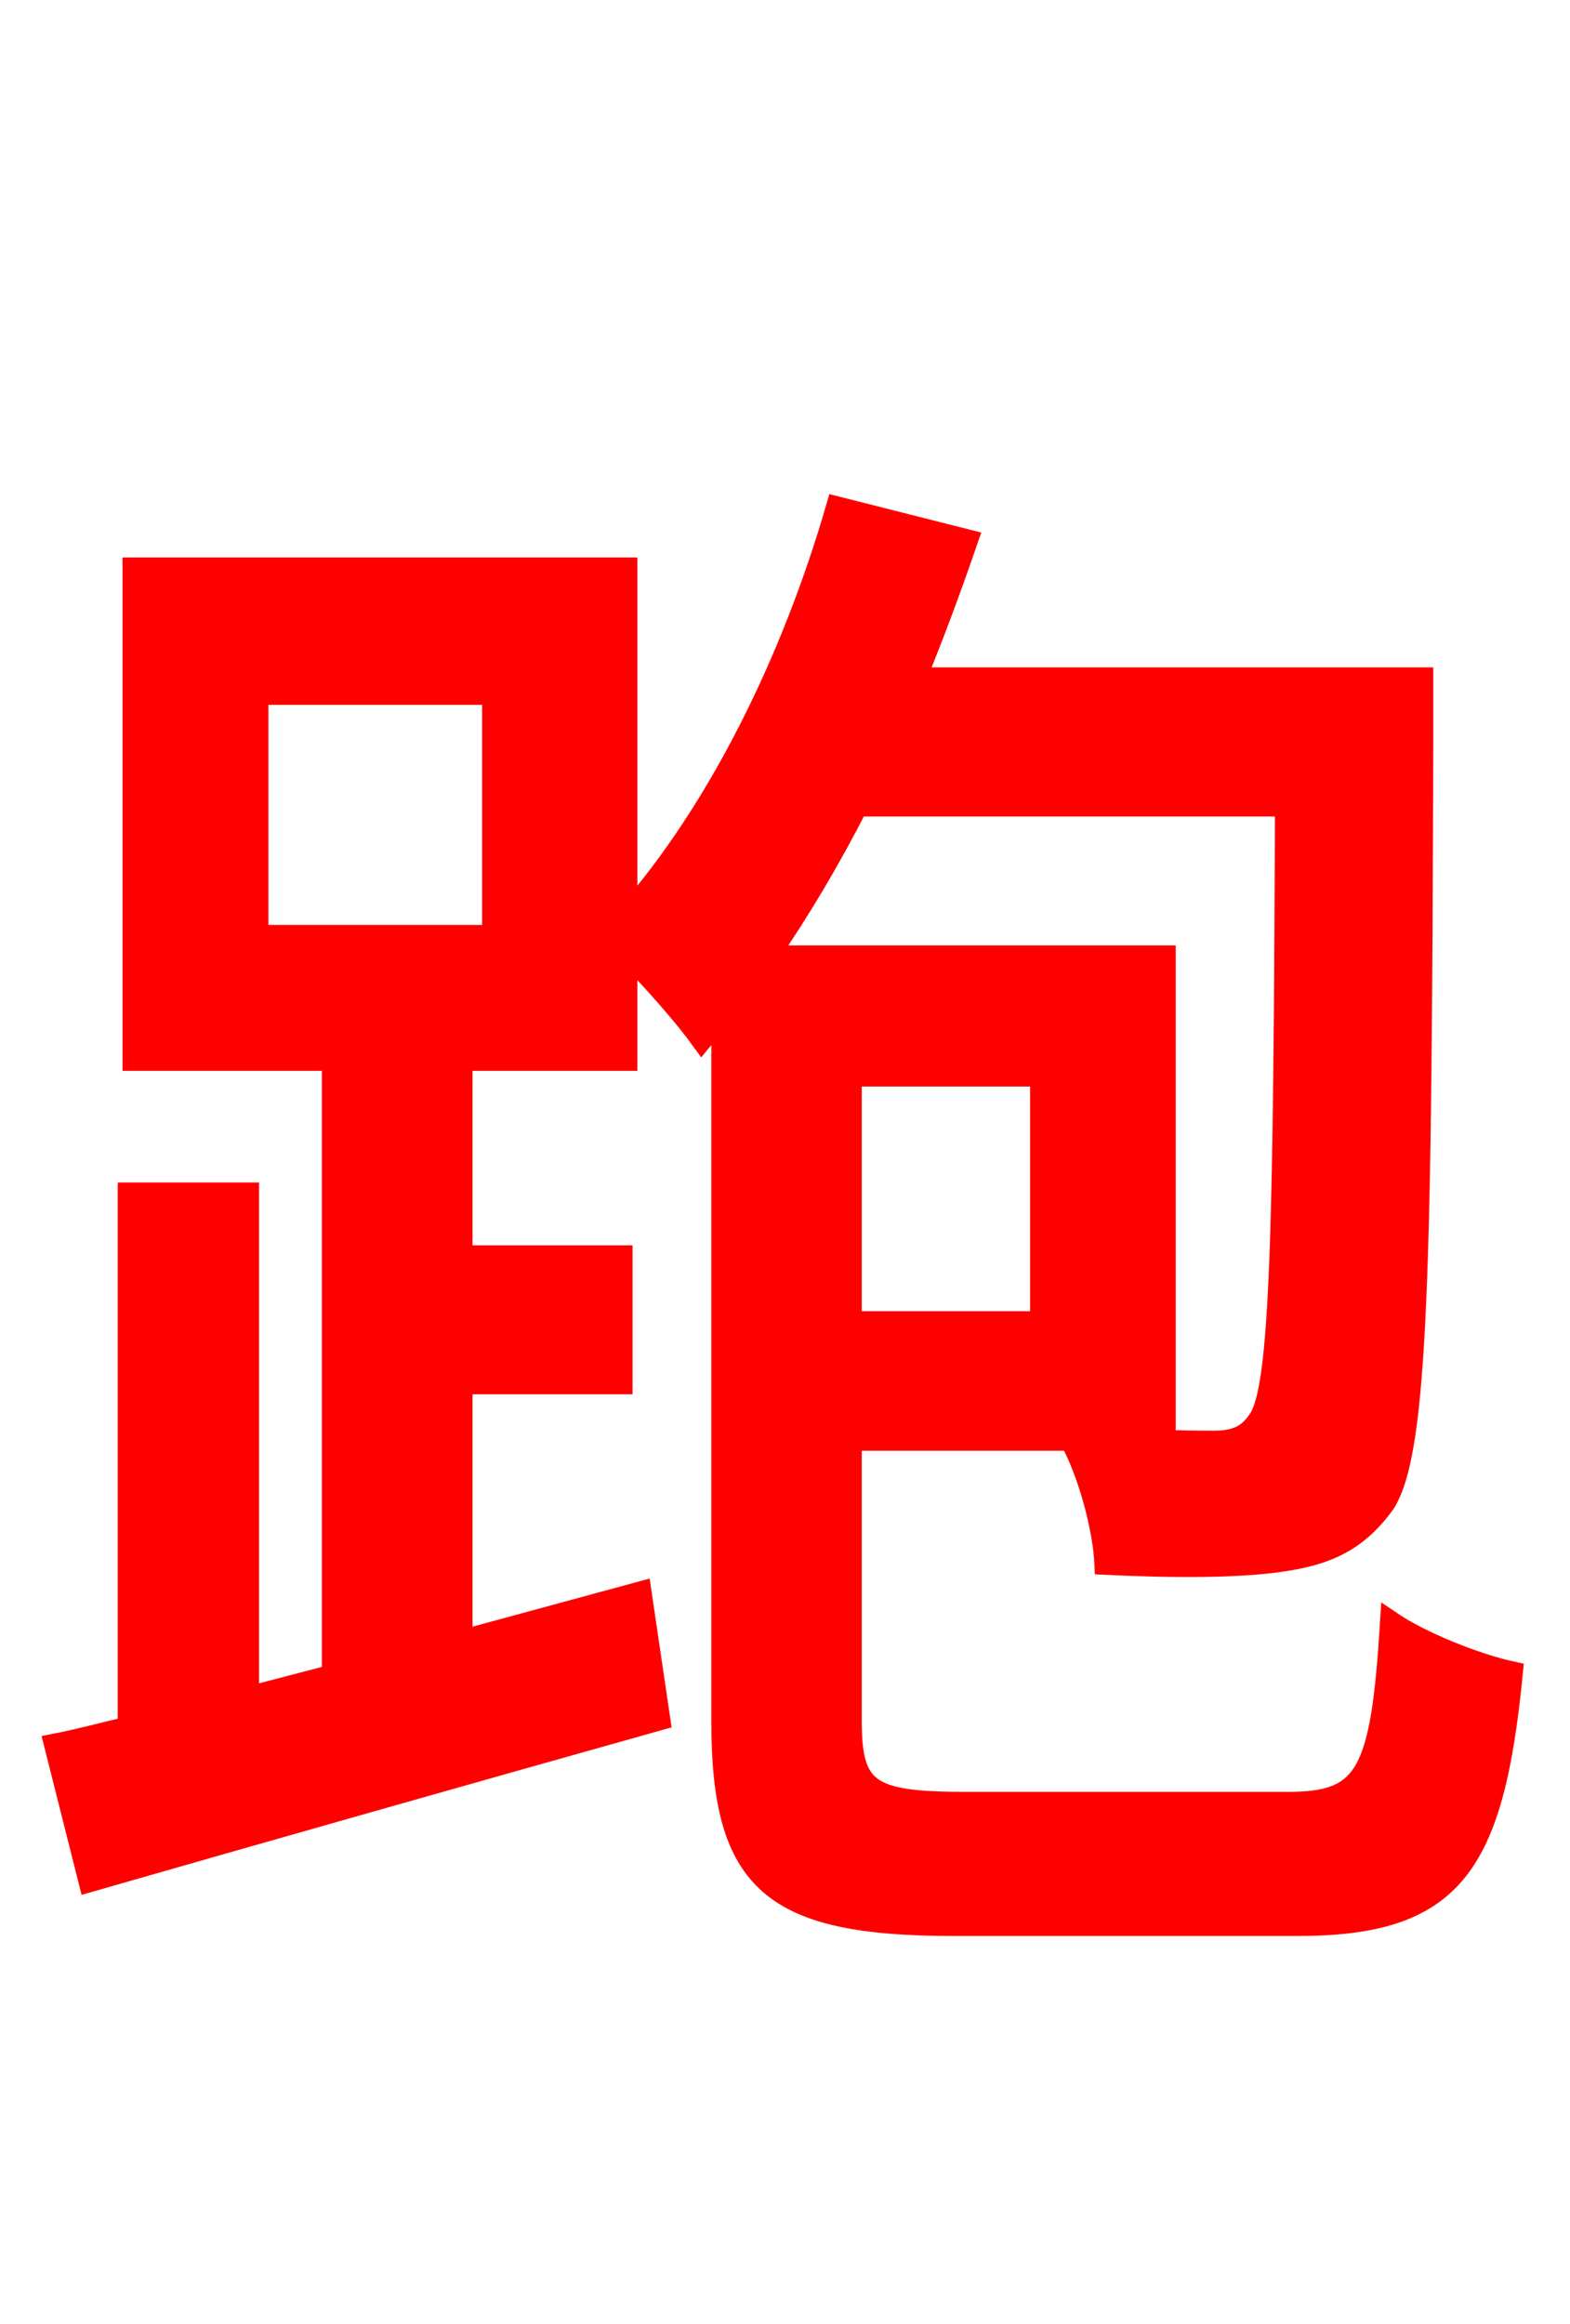 <svg xmlns="http://www.w3.org/2000/svg" xmlns:xlink="http://www.w3.org/1999/xlink" width="72" height="106.56"><path fill="red" stroke="red" d="M58.97 36.94C58.90 56.59 58.75 63.65 57.74 65.09C57.24 65.88 56.59 66.10 55.66 66.10C55.01 66.10 53.93 66.10 52.63 66.02L53.42 66.02L53.42 43.85L35.21 43.85C36.65 41.76 38.02 39.46 39.31 36.94ZM47.74 60.62L39.02 60.62L39.02 49.32L47.74 49.32ZM22.61 42.91L11.81 42.91L11.81 31.82L22.61 31.82ZM44.21 82.66C39.82 82.66 39.02 82.08 39.02 78.91L39.02 66.02L49.10 66.02C49.97 67.61 50.62 70.13 50.69 71.71C53.86 71.86 56.81 71.86 58.75 71.57C60.77 71.28 62.21 70.70 63.50 68.90C65.02 66.46 65.16 58.18 65.23 33.98L65.23 31.10L41.98 31.10C42.84 29.02 43.63 26.86 44.35 24.77L38.38 23.26C36.36 30.24 32.98 37.15 28.73 41.98L28.73 26.06L6.12 26.06L6.12 48.60L15.26 48.60L15.26 76.82L11.38 77.83L11.38 54.72L5.90 54.72L5.90 79.20C4.68 79.49 3.60 79.78 2.52 79.99L4.10 86.26C11.38 84.17 21.02 81.43 30.24 78.84L29.38 73.01L21.17 75.24L21.17 63.43L28.51 63.43L28.51 57.60L21.17 57.60L21.17 48.60L28.73 48.60L28.73 43.70C30.02 45.00 31.46 46.66 32.18 47.66C32.47 47.30 32.83 46.94 33.12 46.58L33.12 78.91C33.12 86.33 35.42 88.27 43.78 88.27L59.47 88.27C66.60 88.27 68.47 85.61 69.34 76.68C67.68 76.32 65.16 75.31 63.79 74.38C63.36 81.29 62.71 82.66 59.11 82.66Z"/></svg>

